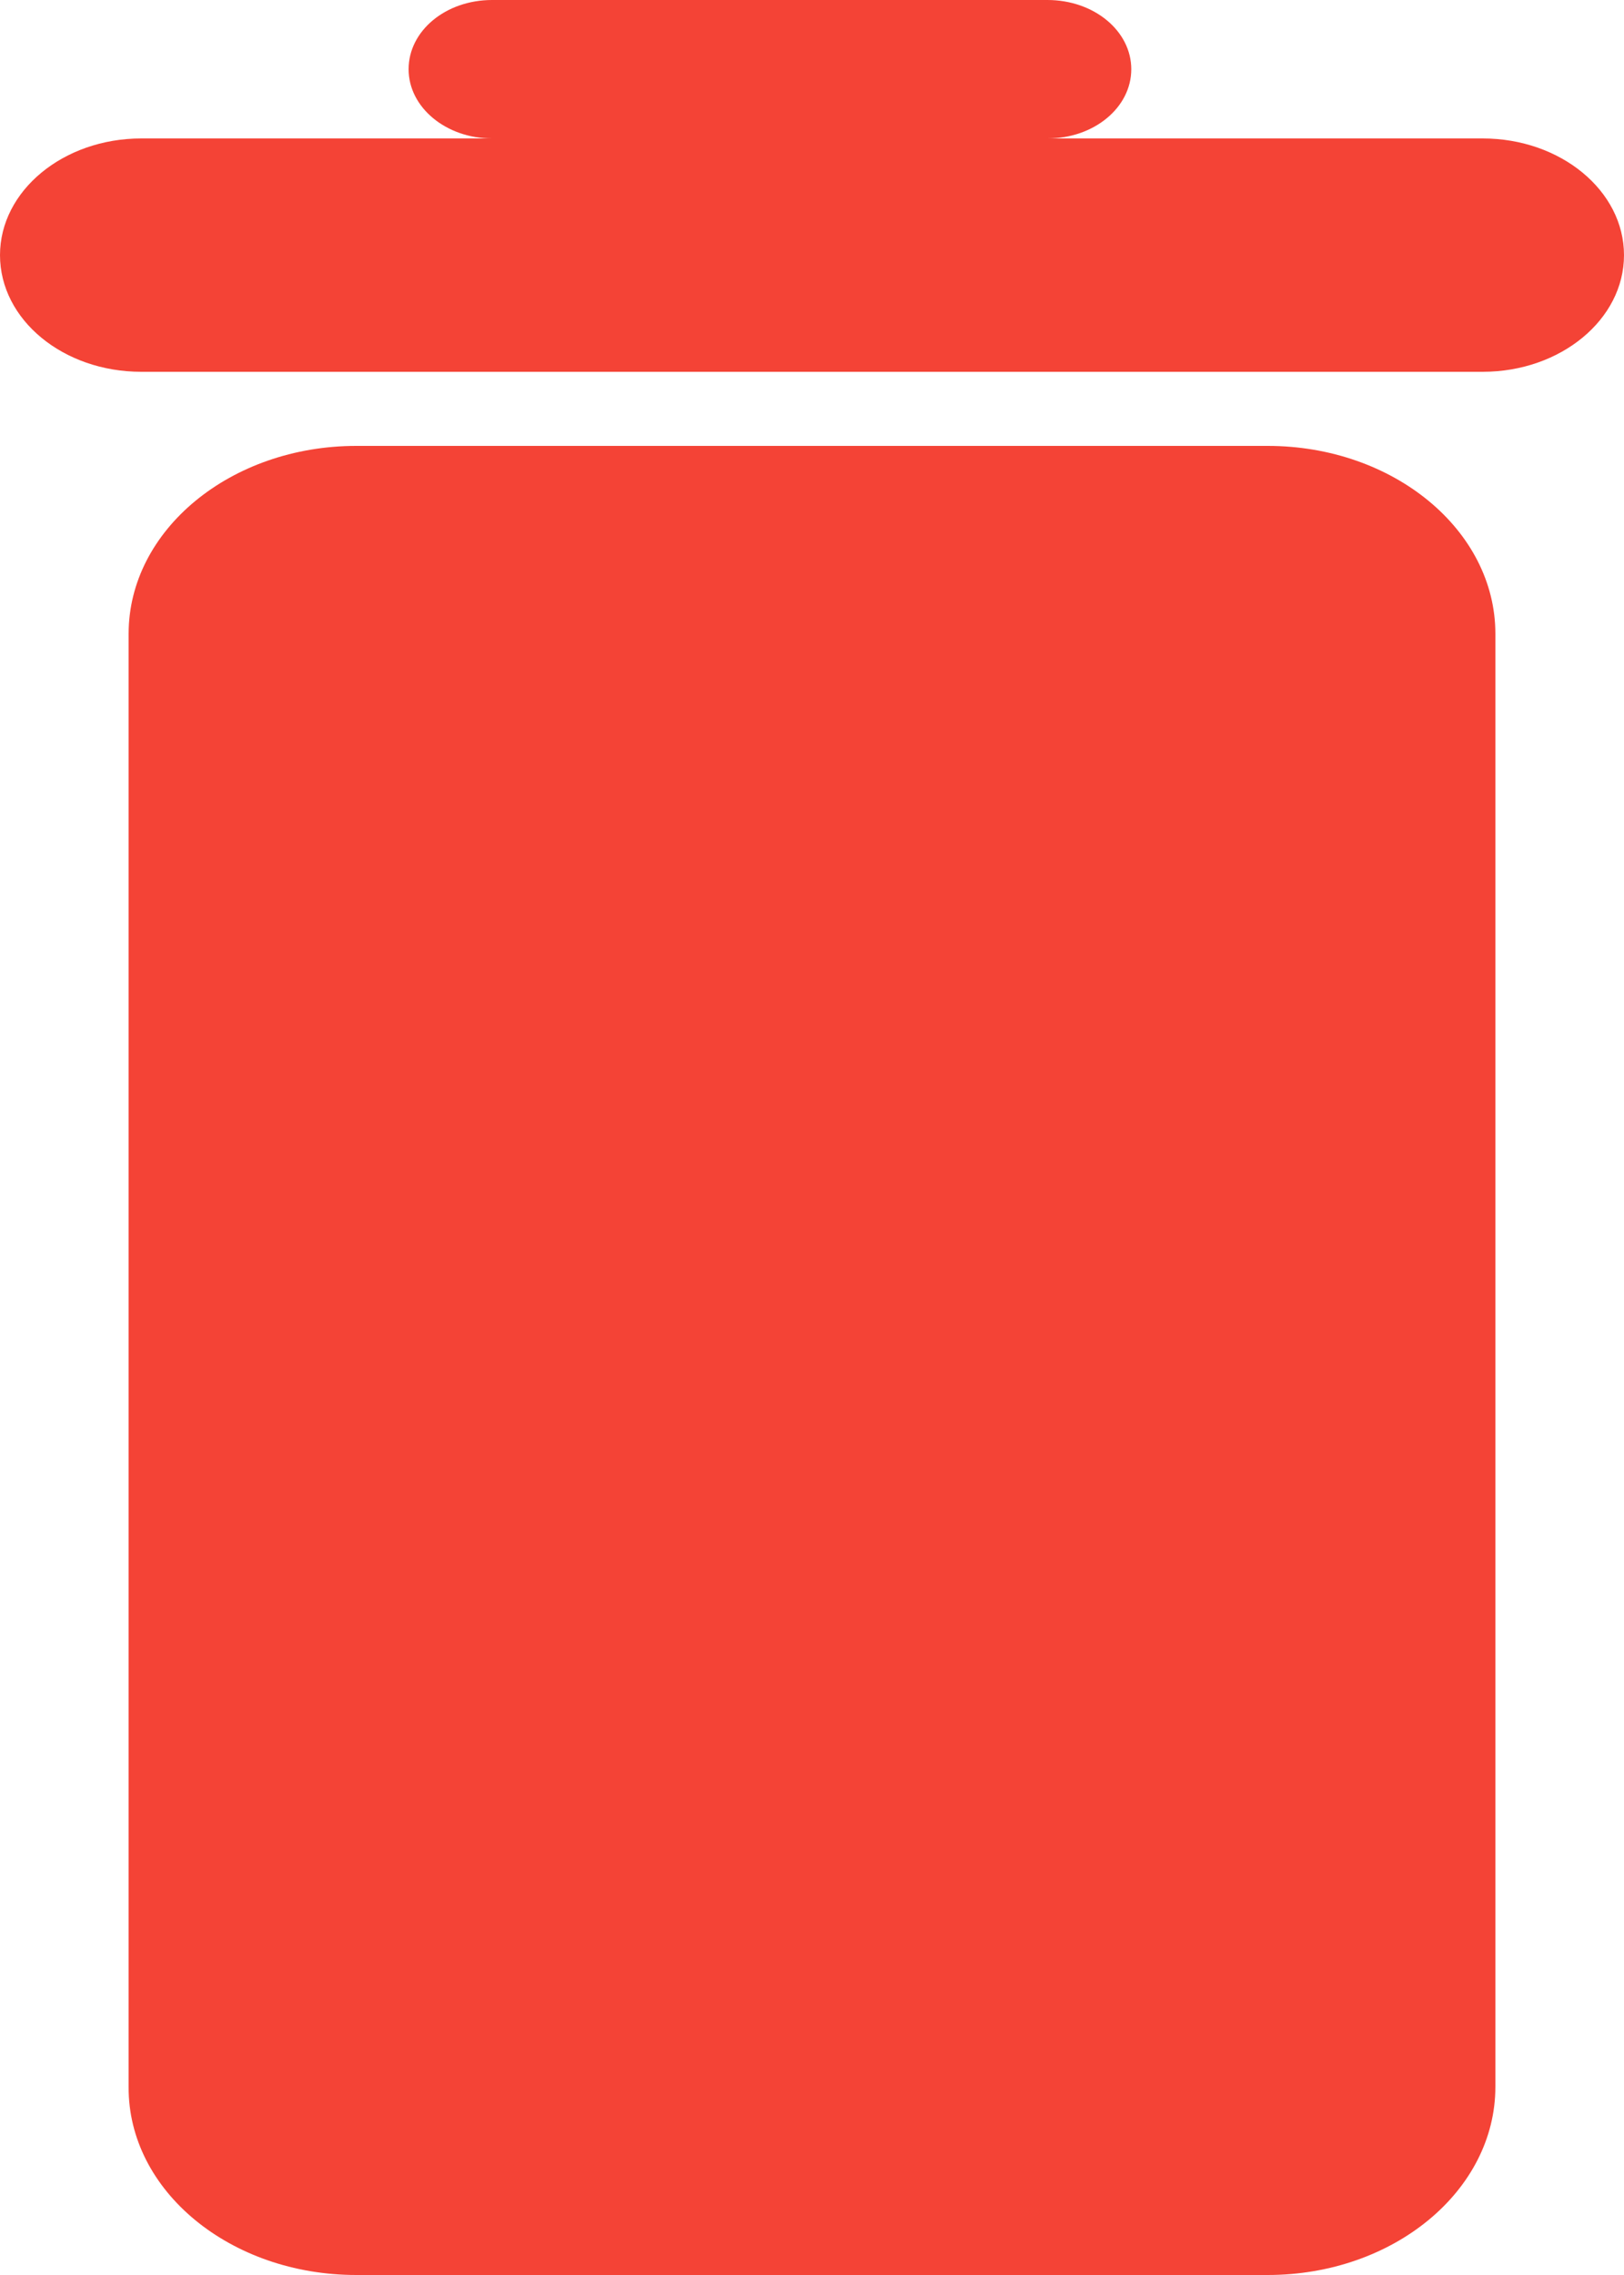<svg width="5" height="7" viewBox="0 0 5 7" fill="none" xmlns="http://www.w3.org/2000/svg">
    <path d="M1.097 7H3.903C4.29 7 4.604 6.741 4.604 6.421V1.95C4.604 1.631 4.29 1.372 3.903 1.372H1.097C0.71 1.372 0.396 1.631 0.396 1.95V6.421C0.394 6.741 0.709 7 1.097 7Z" fill="#F44336"/>
    <path d="M0.435 1.144H4.565C4.805 1.144 5 0.983 5 0.785C5 0.587 4.805 0.426 4.565 0.426H0.435C0.195 0.426 0 0.587 0 0.785C0 0.984 0.195 1.144 0.435 1.144Z" fill="#F44336"/>
    <path d="M1.515 0.426H3.225C3.368 0.426 3.483 0.331 3.483 0.213C3.483 0.095 3.368 0 3.225 0H1.515C1.372 0 1.258 0.095 1.258 0.213C1.258 0.331 1.374 0.426 1.515 0.426Z" fill="#F44336"/>
</svg>
